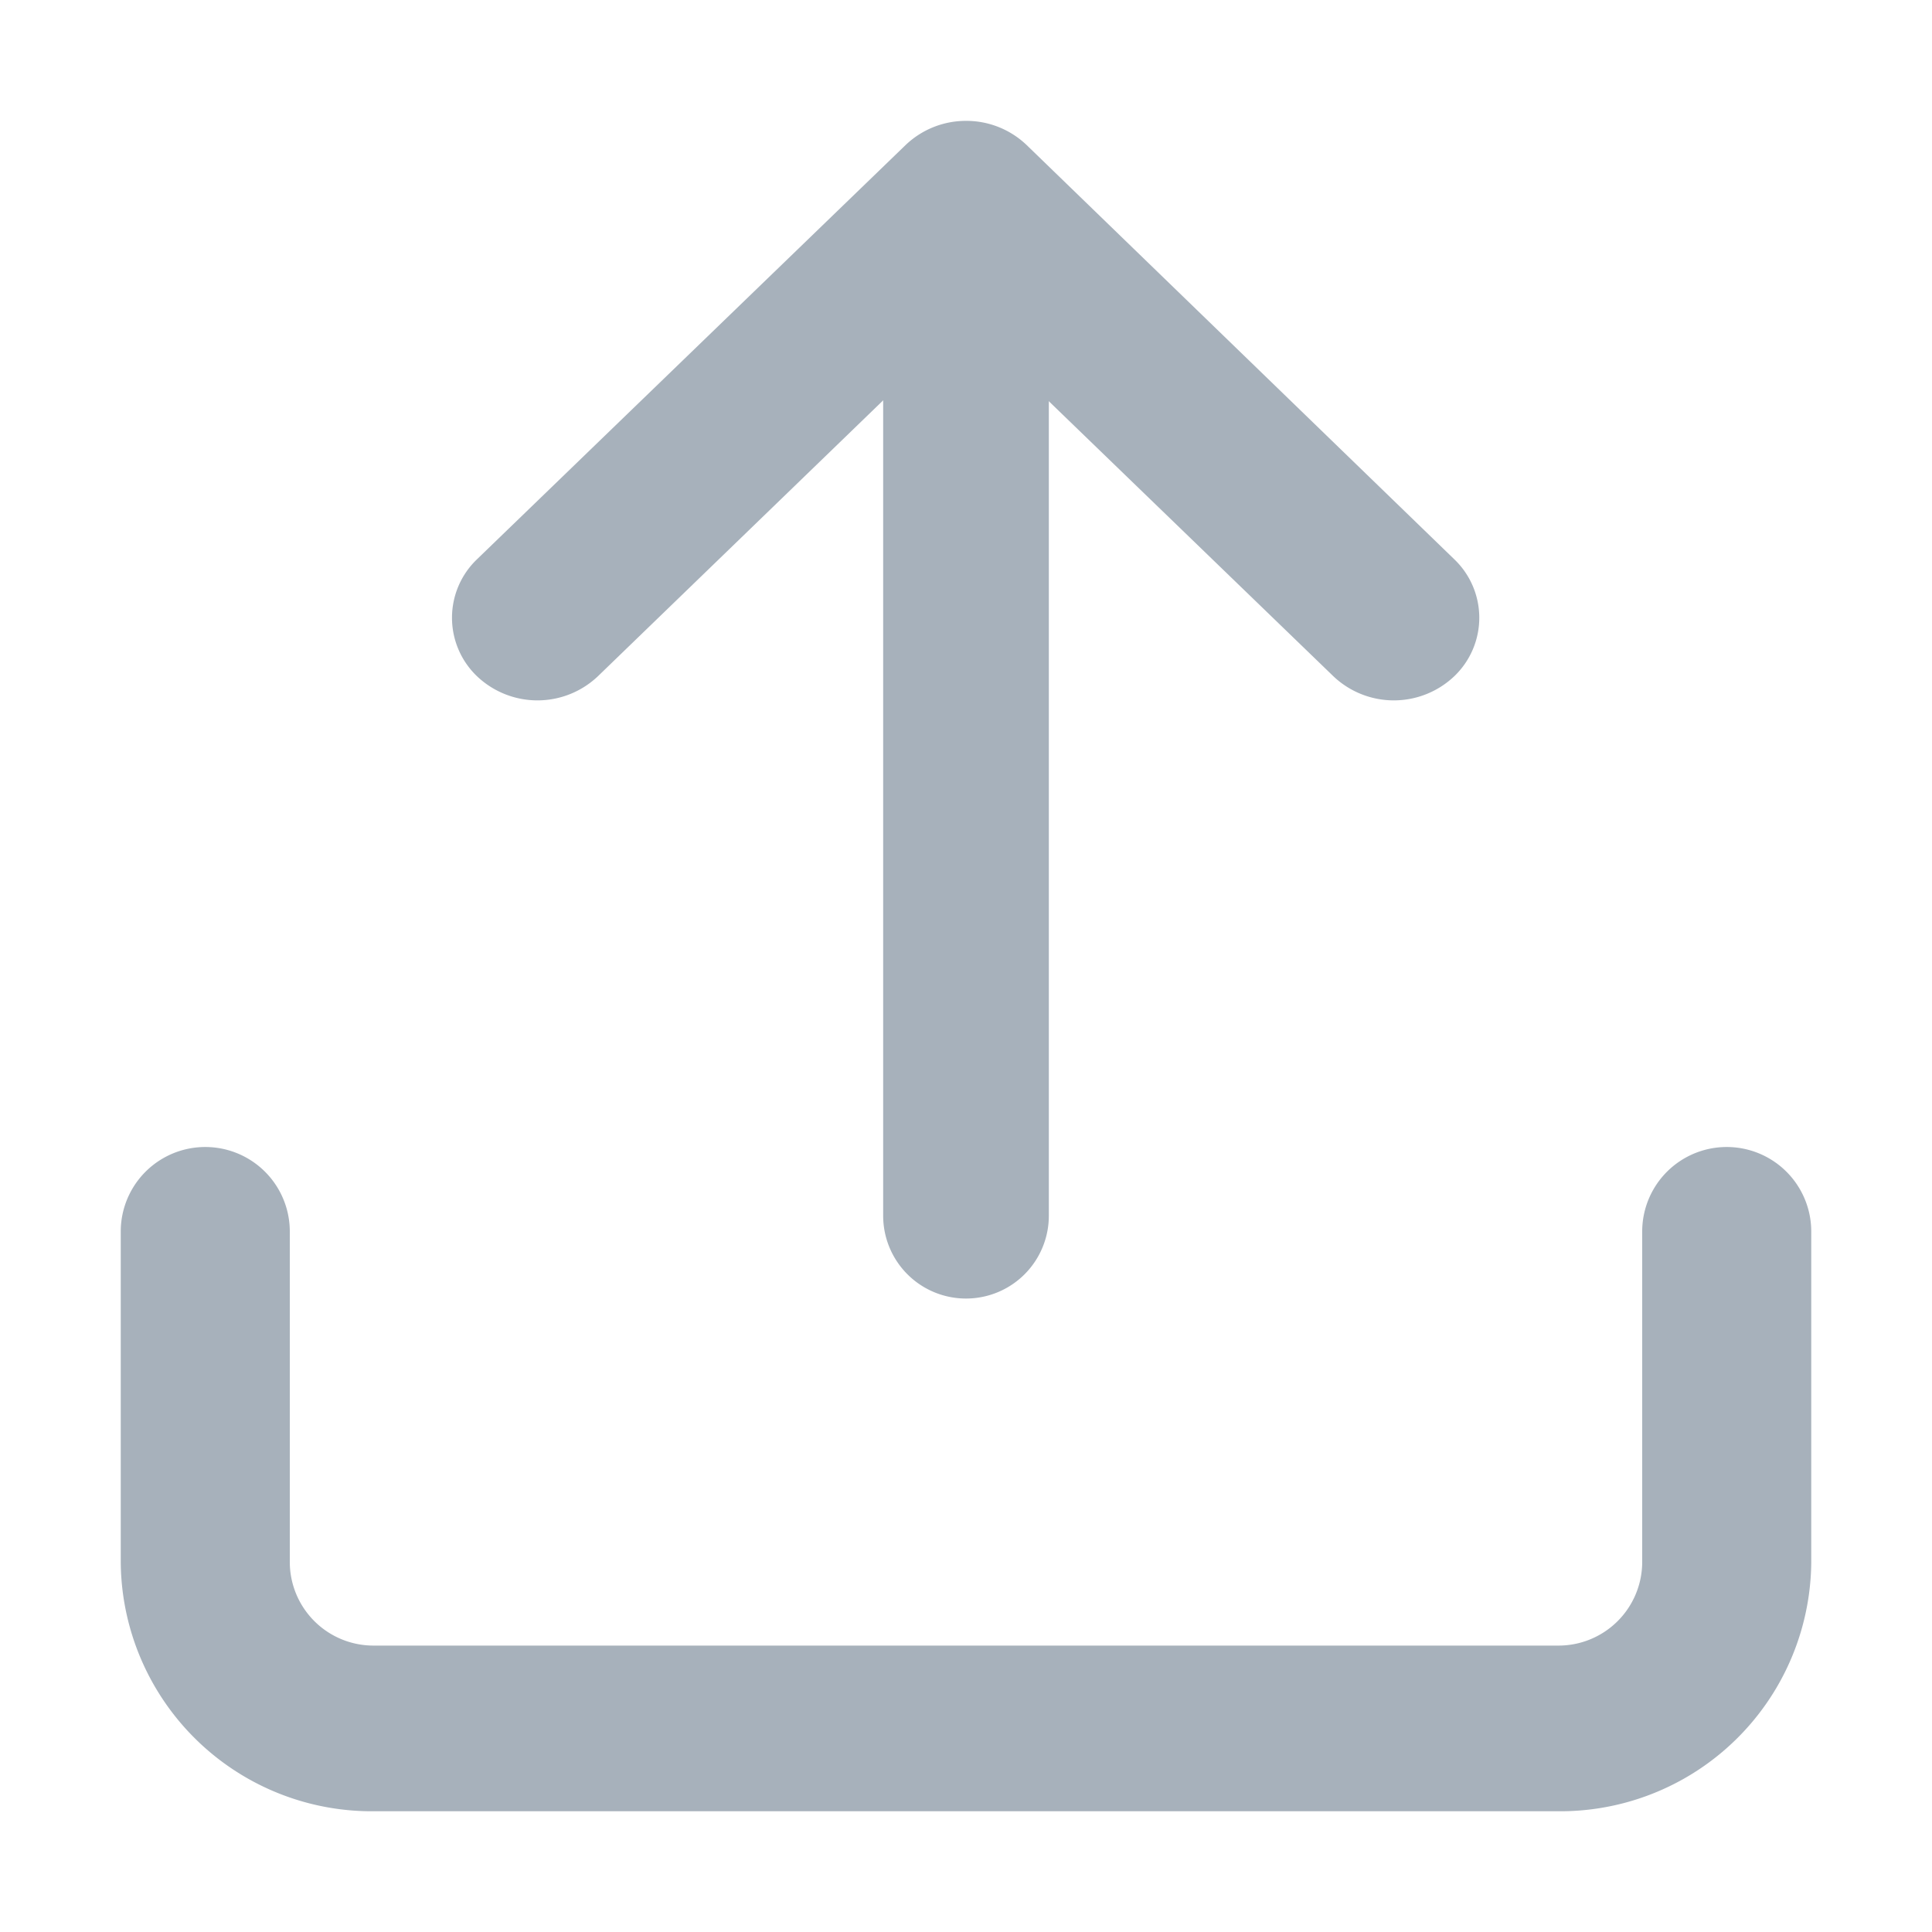 <svg xmlns="http://www.w3.org/2000/svg" width="16" height="16" viewBox="0 0 16 16">
  <g id="ico_upload" transform="translate(-0.224)">
    <rect id="boundary" width="16" height="16" transform="translate(0.224)" fill="rgba(116,202,0,0)" opacity="0.3"/>
    <g id="Icon_feather-download" data-name="Icon feather-download" transform="translate(1.224 1)">
      <path id="패스_78" data-name="패스 78" d="M14.9,26.487H5.1A2.079,2.079,0,0,1,3,24.429V21.686a.7.7,0,0,1,1.4,0v2.743a.693.693,0,0,0,.7.686h9.8a.693.693,0,0,0,.7-.686V21.686a.7.7,0,0,1,1.4,0v2.743A2.079,2.079,0,0,1,14.9,26.487Z" transform="translate(-3 -12.487)" fill="#a7b1bb"/>
      <path id="패스_79" data-name="패스 79" d="M13.257,13.5a.722.722,0,0,0-.5.2L9.208,17.13a.67.67,0,0,0,0,.97.727.727,0,0,0,1,0l3.045-2.945L16.3,18.1a.727.727,0,0,0,1,0,.67.67,0,0,0,0-.97L13.759,13.7a.722.722,0,0,0-.5-.2Z" transform="translate(-6.257 -13.499)" fill="#a7b1bb"/>
      <path id="패스_80" data-name="패스 80" d="M17.186,3a.686.686,0,0,0-.686.686v8.23a.686.686,0,1,0,1.372,0V3.686A.686.686,0,0,0,17.186,3Z" transform="translate(-10.186 -2.848)" fill="#a7b1bb"/>
    </g>
  </g>
</svg>
